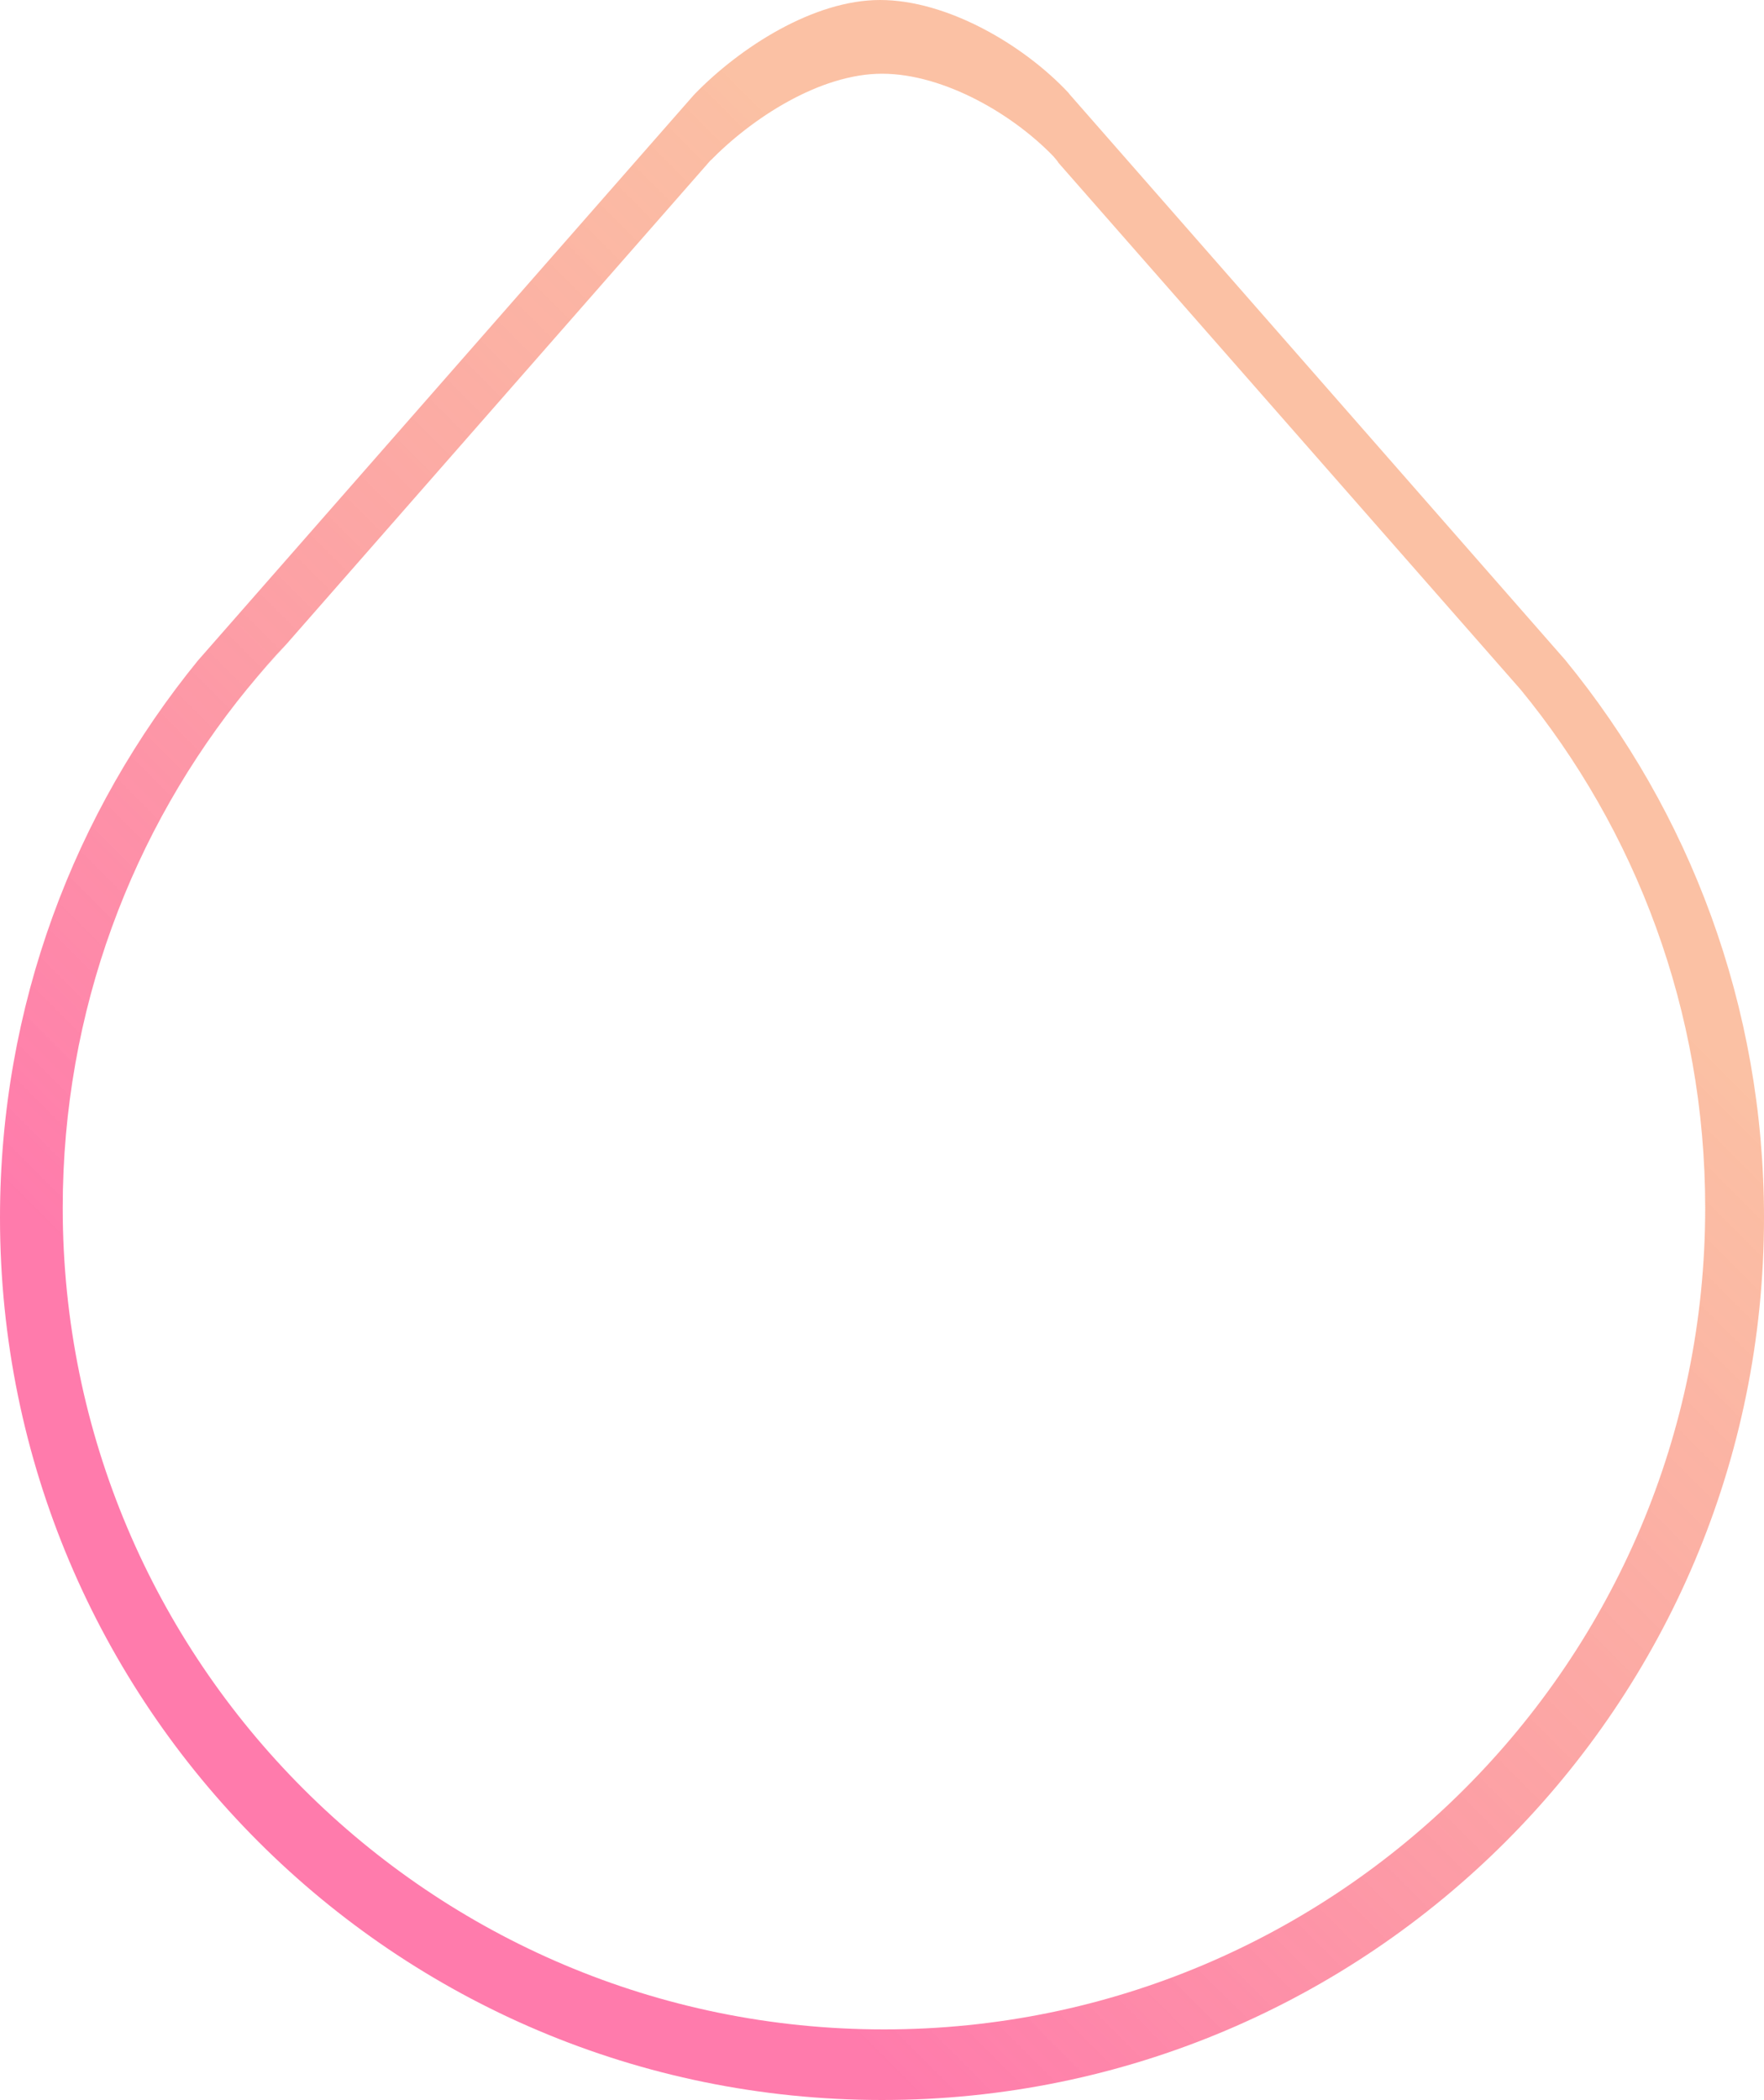 <?xml version="1.0" encoding="utf-8"?>
<!-- Generator: Adobe Illustrator 22.1.0, SVG Export Plug-In . SVG Version: 6.00 Build 0)  -->
<svg version="1.1" id="Calque_2" xmlns="http://www.w3.org/2000/svg" xmlns:xlink="http://www.w3.org/1999/xlink" x="0px" y="0px"
	 viewBox="0 0 450 535.5" style="enable-background:new 0 0 450 535.5;" xml:space="preserve">
<style type="text/css">
	.st0 { 
		fill:url(#SVGID_1_);
		stroke-dasharray: 100;
  	animation: dash 5s linear;
	}

	@keyframes dash {
		to {
			stroke-dashoffset: 1000;
		}
	}
</style>
<g>
	<g>
		<linearGradient id="SVGID_1_" gradientUnits="userSpaceOnUse" x1="111.98" y1="415.48" x2="349.115" y2="178.345">
			<stop  offset="0" style="stop-color:#FF7BAC"/>
			<stop  offset="0.495" style="stop-color:#FC989B;stop-opacity:0.901"/>
			<stop  offset="1" style="stop-color:#FAB18D;stop-opacity:0.8"/>
		</linearGradient>
		<path class="st0" d="M399.3,168.3C399.3,168.2,399.3,168.2,399.3,168.3L272.9,24.1c0,0-0.1-0.1-0.3-0.4
			C261.1,11.4,241.6,0,224.5,0c-17,0-35.7,12.1-47.2,23.9c0,0-0.1,0.1-0.1,0.1c0,0.1-0.1,0.1-0.1,0.1L50.7,168.2c0,0,0,0-0.1,0.1
			C19,207,0,256.5,0,310.5c0,124.3,100.7,225,225,225s225-100.7,225-225C450,256.5,431,207,399.3,168.3z M225.5,517.5
			C109.8,517.5,16,423.7,16,308c0-50.2,17.7-96.4,47.2-132.5c0,0,0,0,0-0.1l-3.9,4.5l4-4.5c3.1-3.8,6.3-7.5,9.7-11.1l-9.7,11.1
			c0,0,0,0,0,0L180.9,41.3c0,0,0,0,0.1-0.1c0,0,0.1-0.1,0.1-0.1c-0.1,0.1-0.1,0.1-0.2,0.2l0.6-0.7c-0.1,0.1-0.2,0.3-0.3,0.4
			c-0.1,0.1-0.1,0.1-0.1,0.1c10.7-11,28.1-22.3,43.9-22.3c15.9,0,34.1,10.6,44.7,22.1c-0.2-0.2-0.4-0.4-0.6-0.7l-0.7-0.7
			c0.1,0.1,0.2,0.2,0.3,0.3s0.2,0.2,0.2,0.3c0.1,0.1,0.1,0.1,0.2,0.2l0.9,1.1c-0.1-0.1-0.2-0.2-0.3-0.3c0.2,0.2,0.3,0.4,0.3,0.4
			l117.7,134.1c0,0,0,0,0,0l4,4.5l-3.9-4.5c0,0,0,0,0,0.1C417.3,211.6,435,257.8,435,308C435,423.7,341.2,517.5,225.5,517.5z"/>
	</g>
</g>
</svg>
